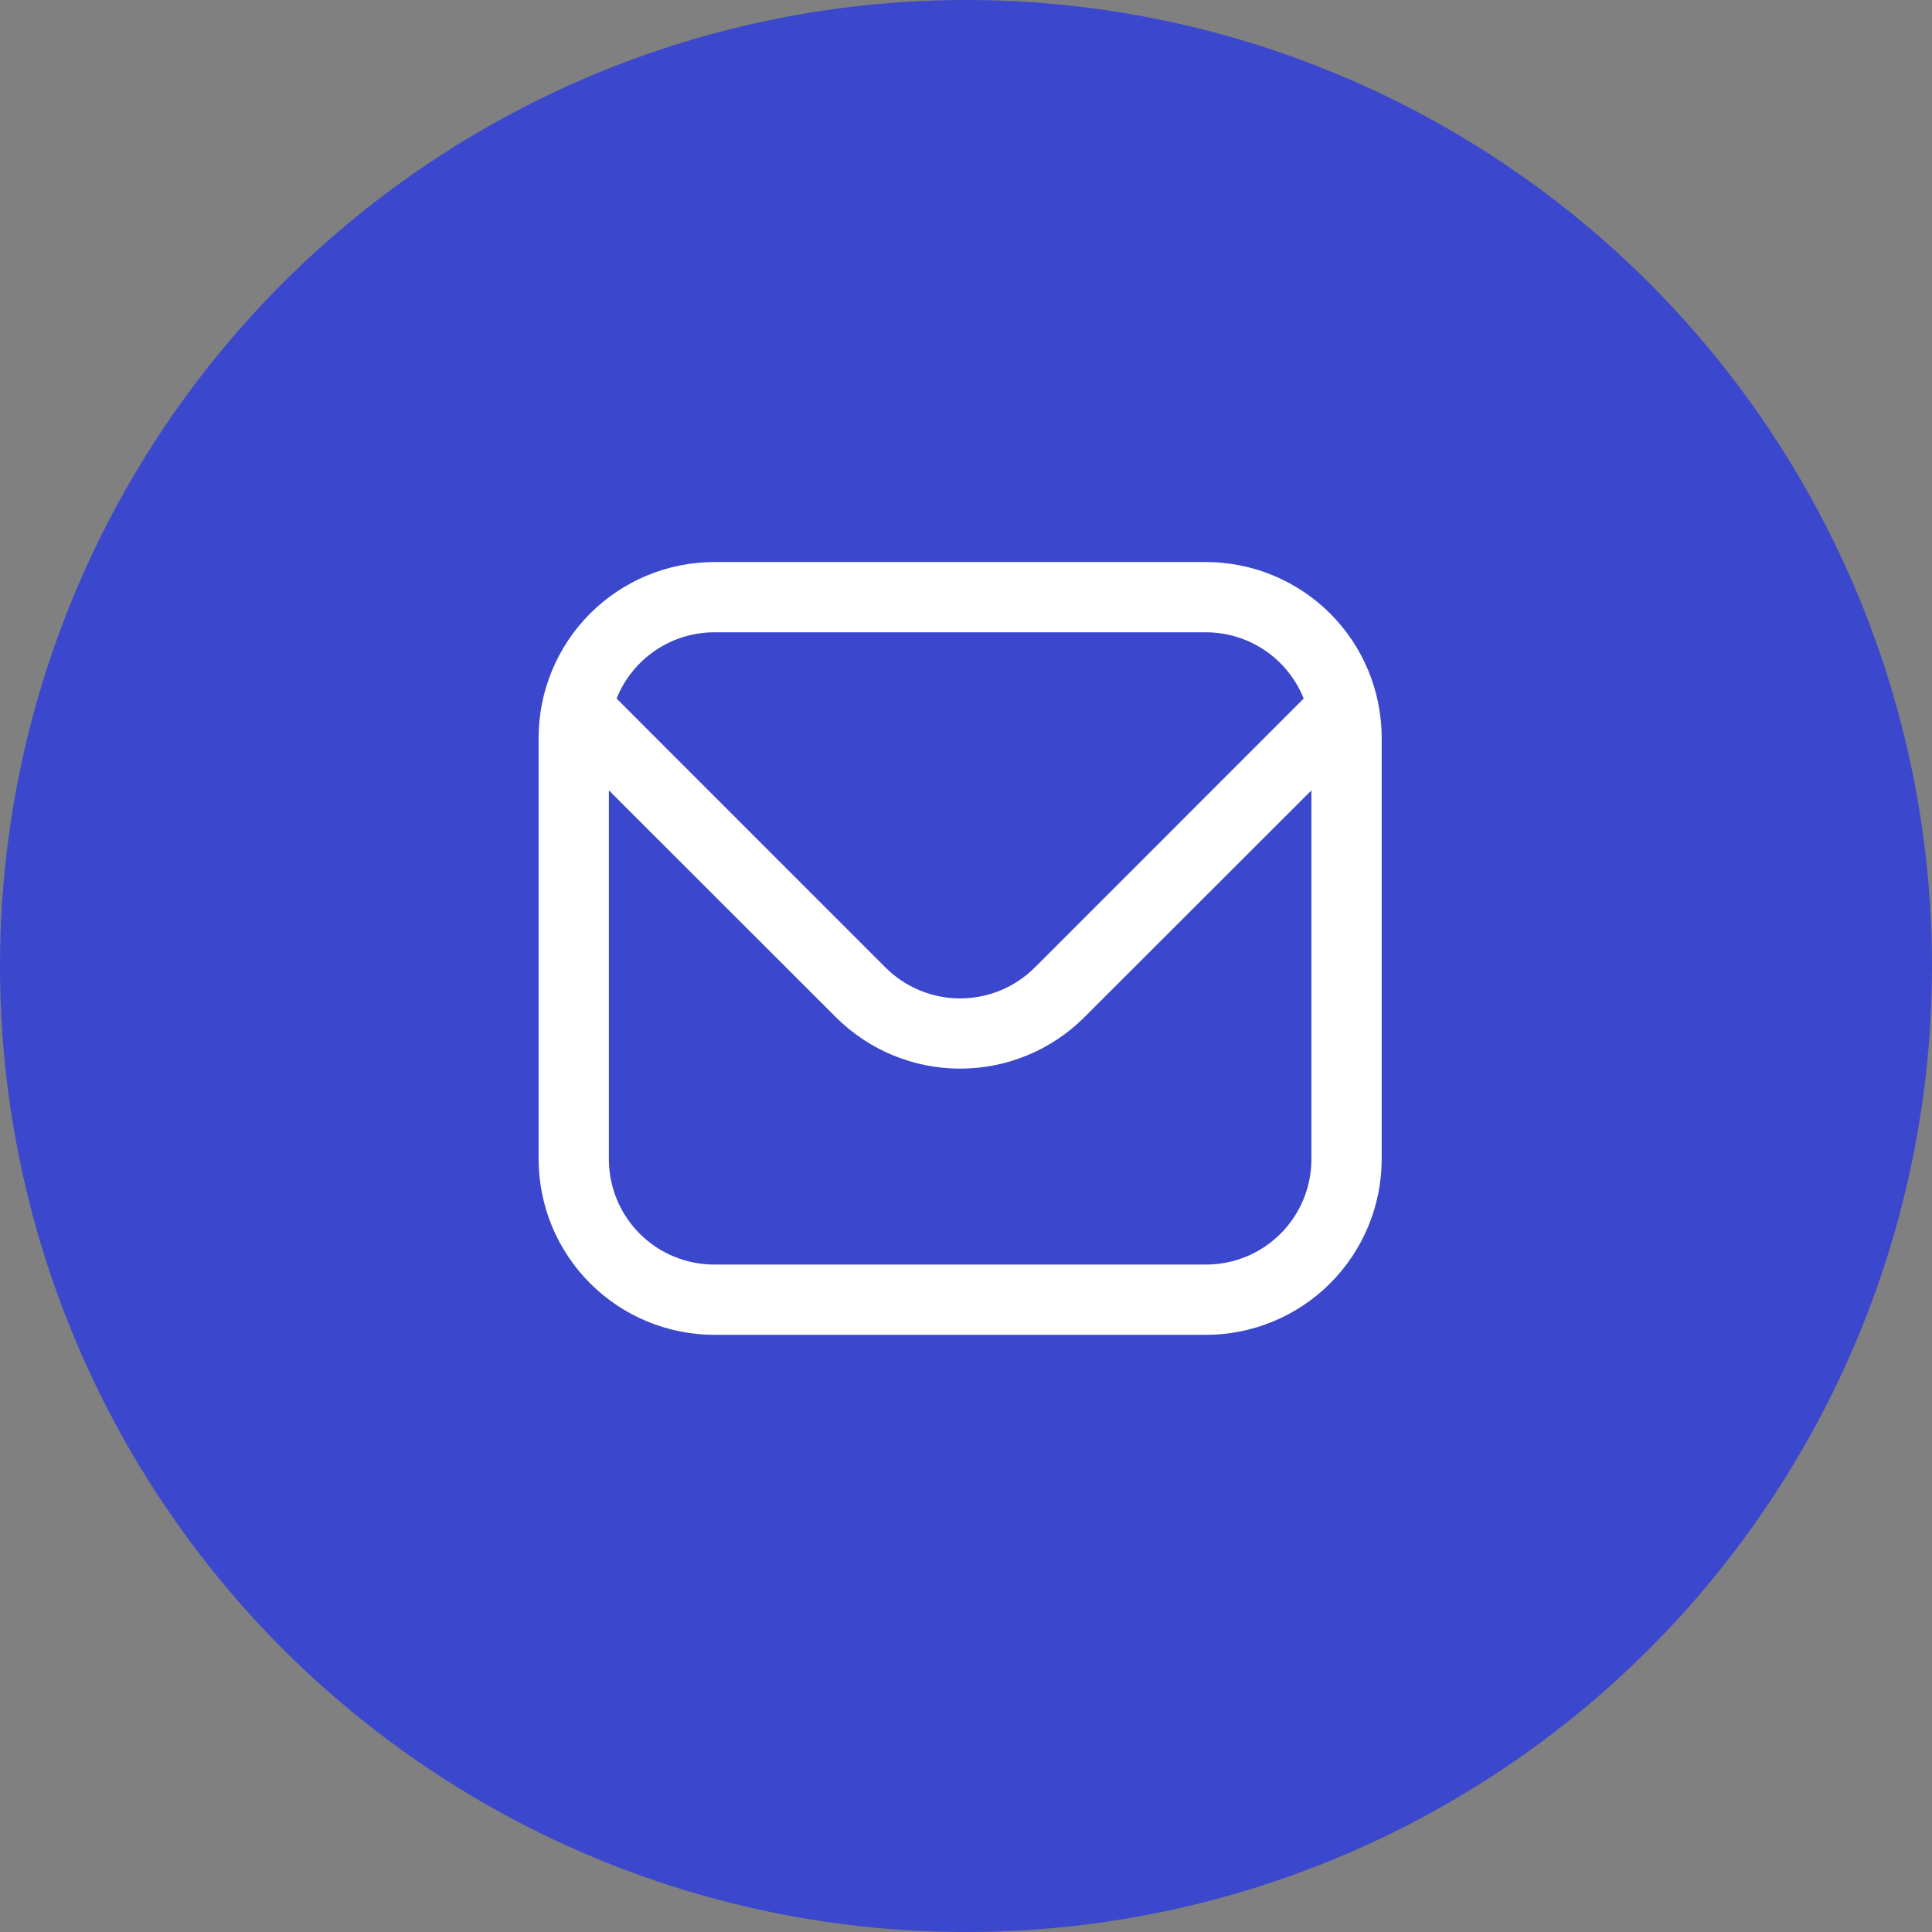 <svg width="80" height="80" viewBox="0 0 80 80" fill="none" xmlns="http://www.w3.org/2000/svg">
<rect x="0" y="0" width="80" height="80" fill="#808080" stroke="none"/>
<circle cx="40" cy="40" r="40" fill="#3B47CC"/>
<path d="M49.939 23.273H29.576C27.648 23.275 25.799 24.042 24.436 25.405C23.072 26.768 22.305 28.617 22.303 30.545V48C22.305 49.928 23.072 51.776 24.436 53.14C25.799 54.503 27.648 55.27 29.576 55.273H49.939C51.867 55.27 53.716 54.503 55.079 53.14C56.443 51.776 57.21 49.928 57.212 48V30.545C57.21 28.617 56.443 26.768 55.079 25.405C53.716 24.042 51.867 23.275 49.939 23.273V23.273ZM29.576 26.182H49.939C50.81 26.183 51.661 26.446 52.382 26.935C53.102 27.424 53.66 28.117 53.983 28.926L42.844 40.067C42.024 40.883 40.914 41.342 39.758 41.342C38.601 41.342 37.491 40.883 36.671 40.067L25.532 28.926C25.855 28.117 26.413 27.424 27.134 26.935C27.854 26.446 28.705 26.183 29.576 26.182V26.182ZM49.939 52.363H29.576C28.418 52.363 27.308 51.904 26.49 51.085C25.672 50.267 25.212 49.157 25.212 48V32.727L34.614 42.123C35.98 43.485 37.829 44.25 39.758 44.25C41.686 44.25 43.535 43.485 44.901 42.123L54.303 32.727V48C54.303 49.157 53.843 50.267 53.025 51.085C52.207 51.904 51.097 52.363 49.939 52.363Z" fill="white"/>
</svg>
